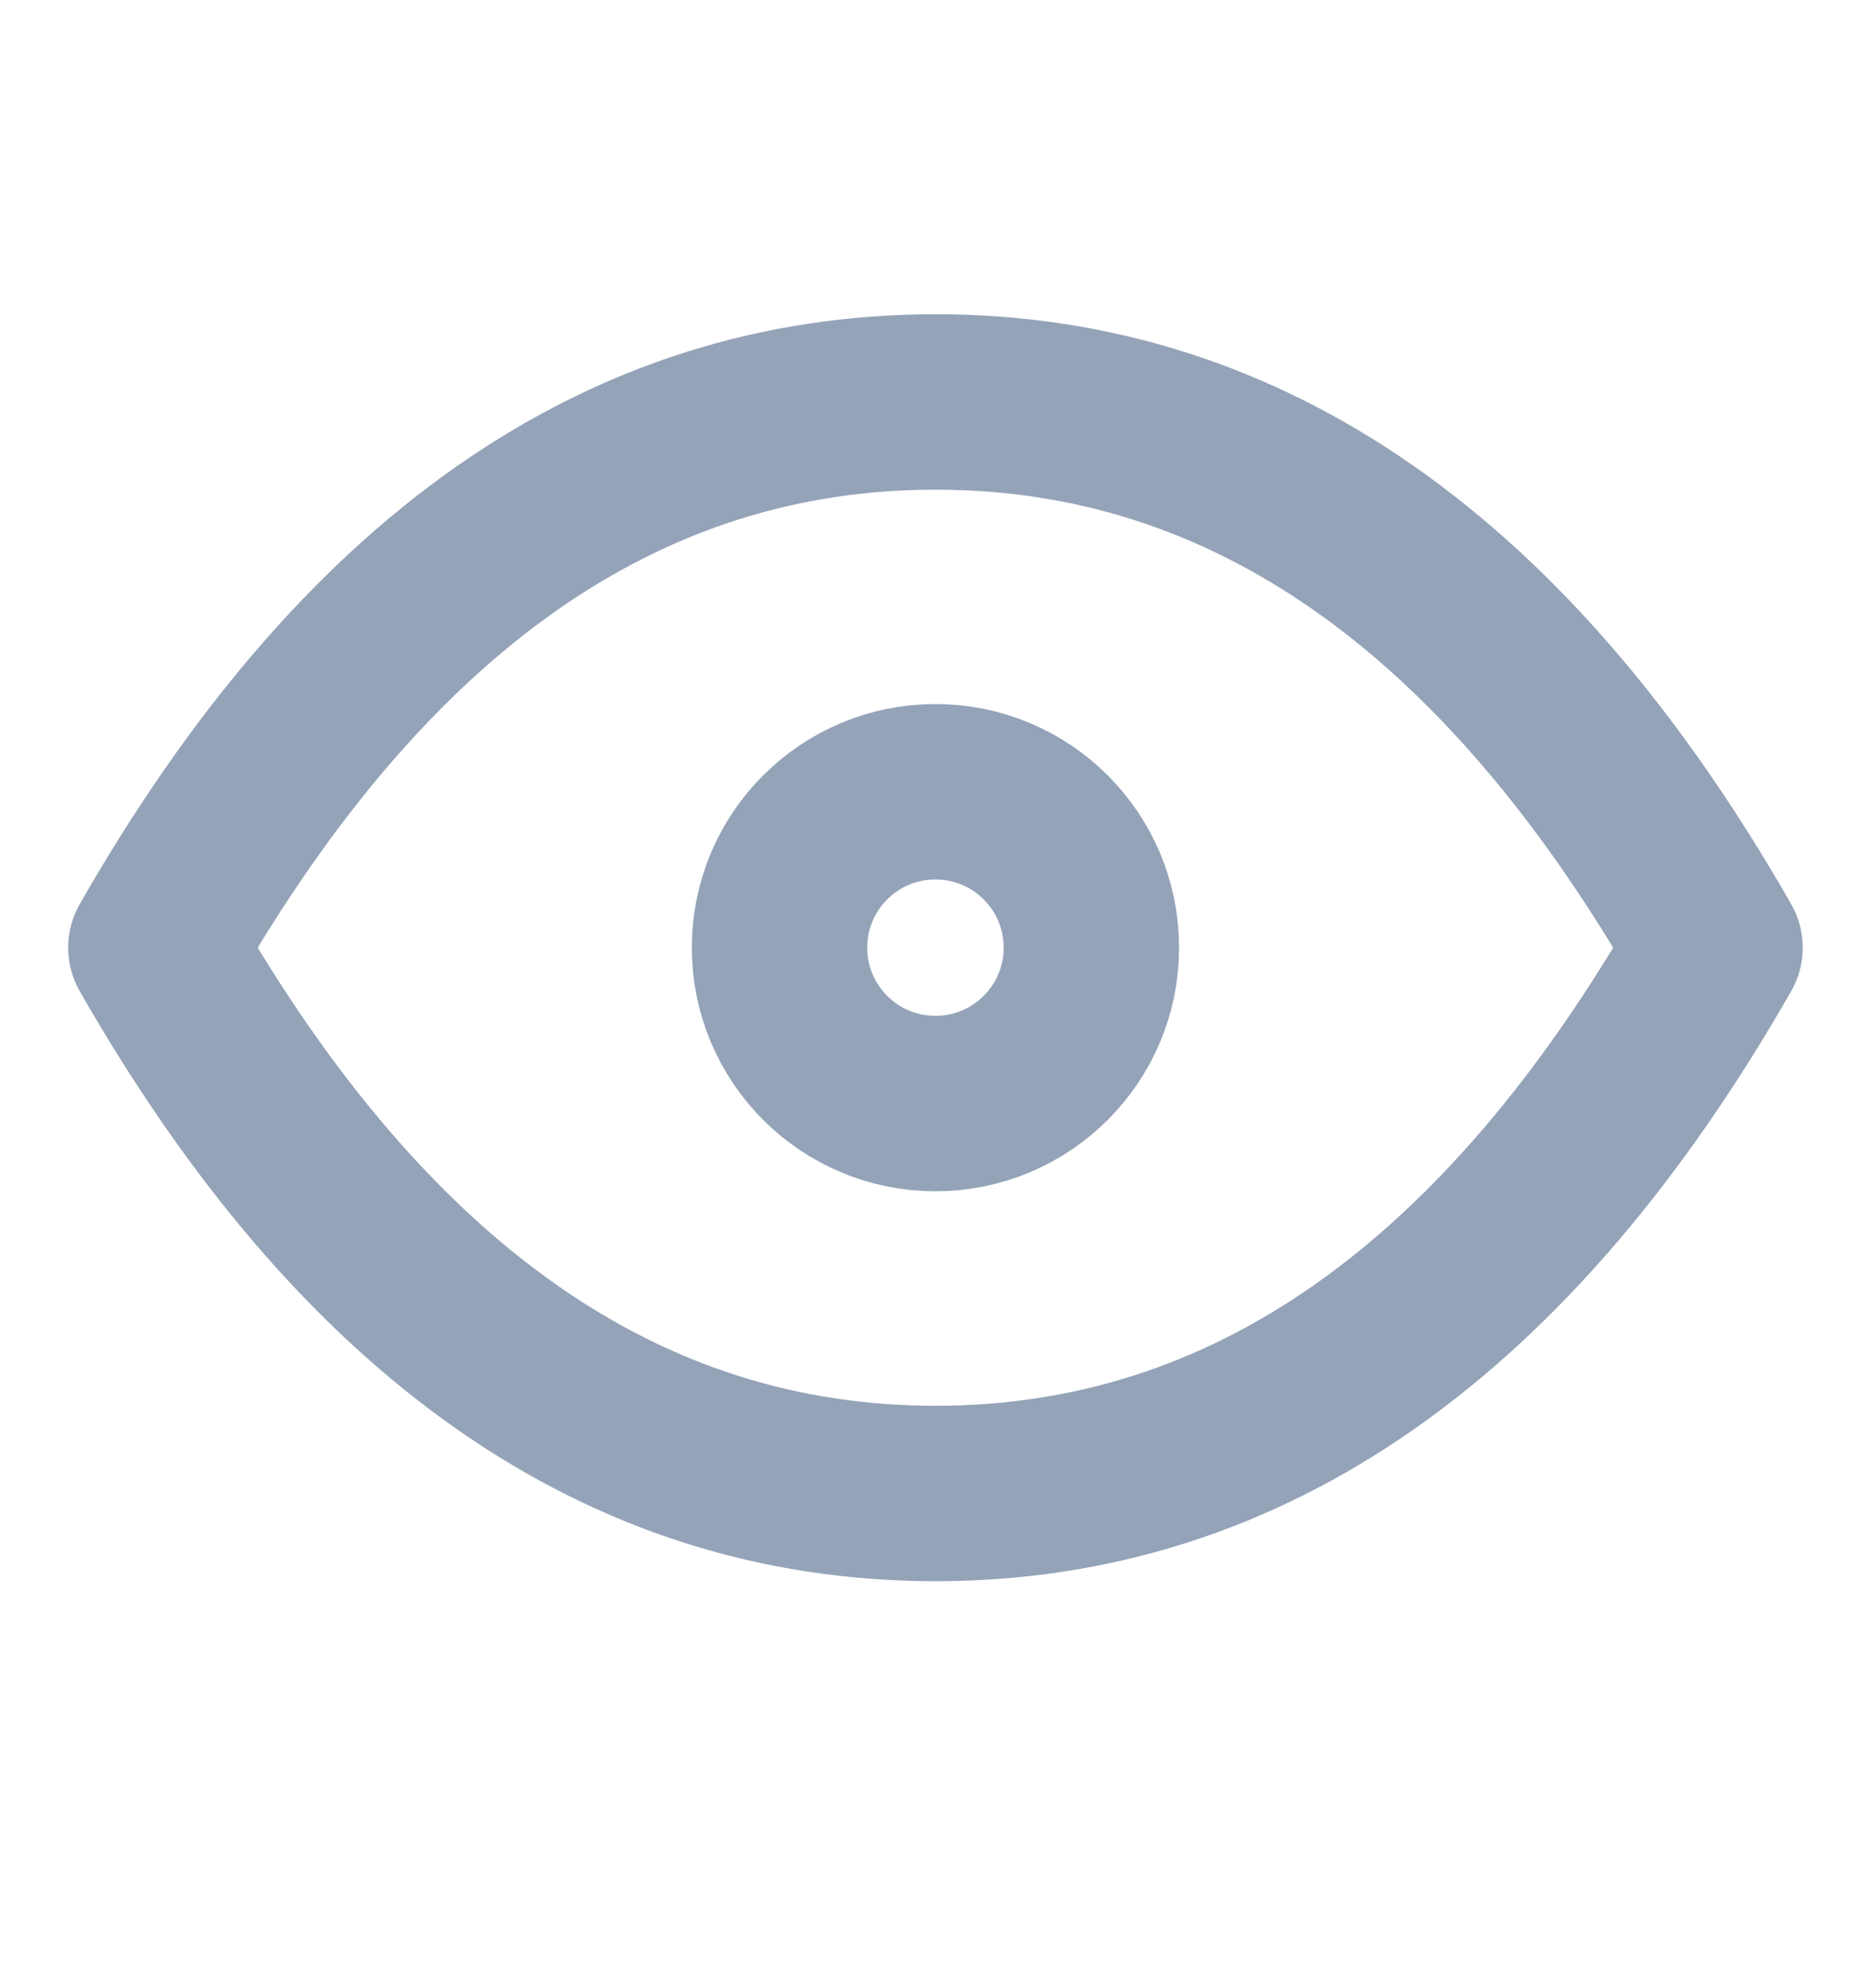 <svg width="16" height="17" viewBox="0 0 16 17" fill="none" xmlns="http://www.w3.org/2000/svg">
<path d="M7.999 9.436C8.736 9.436 9.333 8.839 9.333 8.103C9.333 7.366 8.736 6.77 7.999 6.77C7.263 6.77 6.666 7.366 6.666 8.103C6.666 8.839 7.263 9.436 7.999 9.436Z" stroke="#94A3B8" stroke-width="1.5" stroke-linecap="round" stroke-linejoin="round"/>
<path d="M14.666 8.103C12.888 11.214 10.666 12.77 8 12.77C5.333 12.77 3.111 11.214 1.333 8.103C3.111 4.992 5.333 3.437 8 3.437C10.666 3.437 12.888 4.992 14.666 8.103Z" stroke="#94A3B8" stroke-width="1.5" stroke-linecap="round" stroke-linejoin="round"/>
</svg>